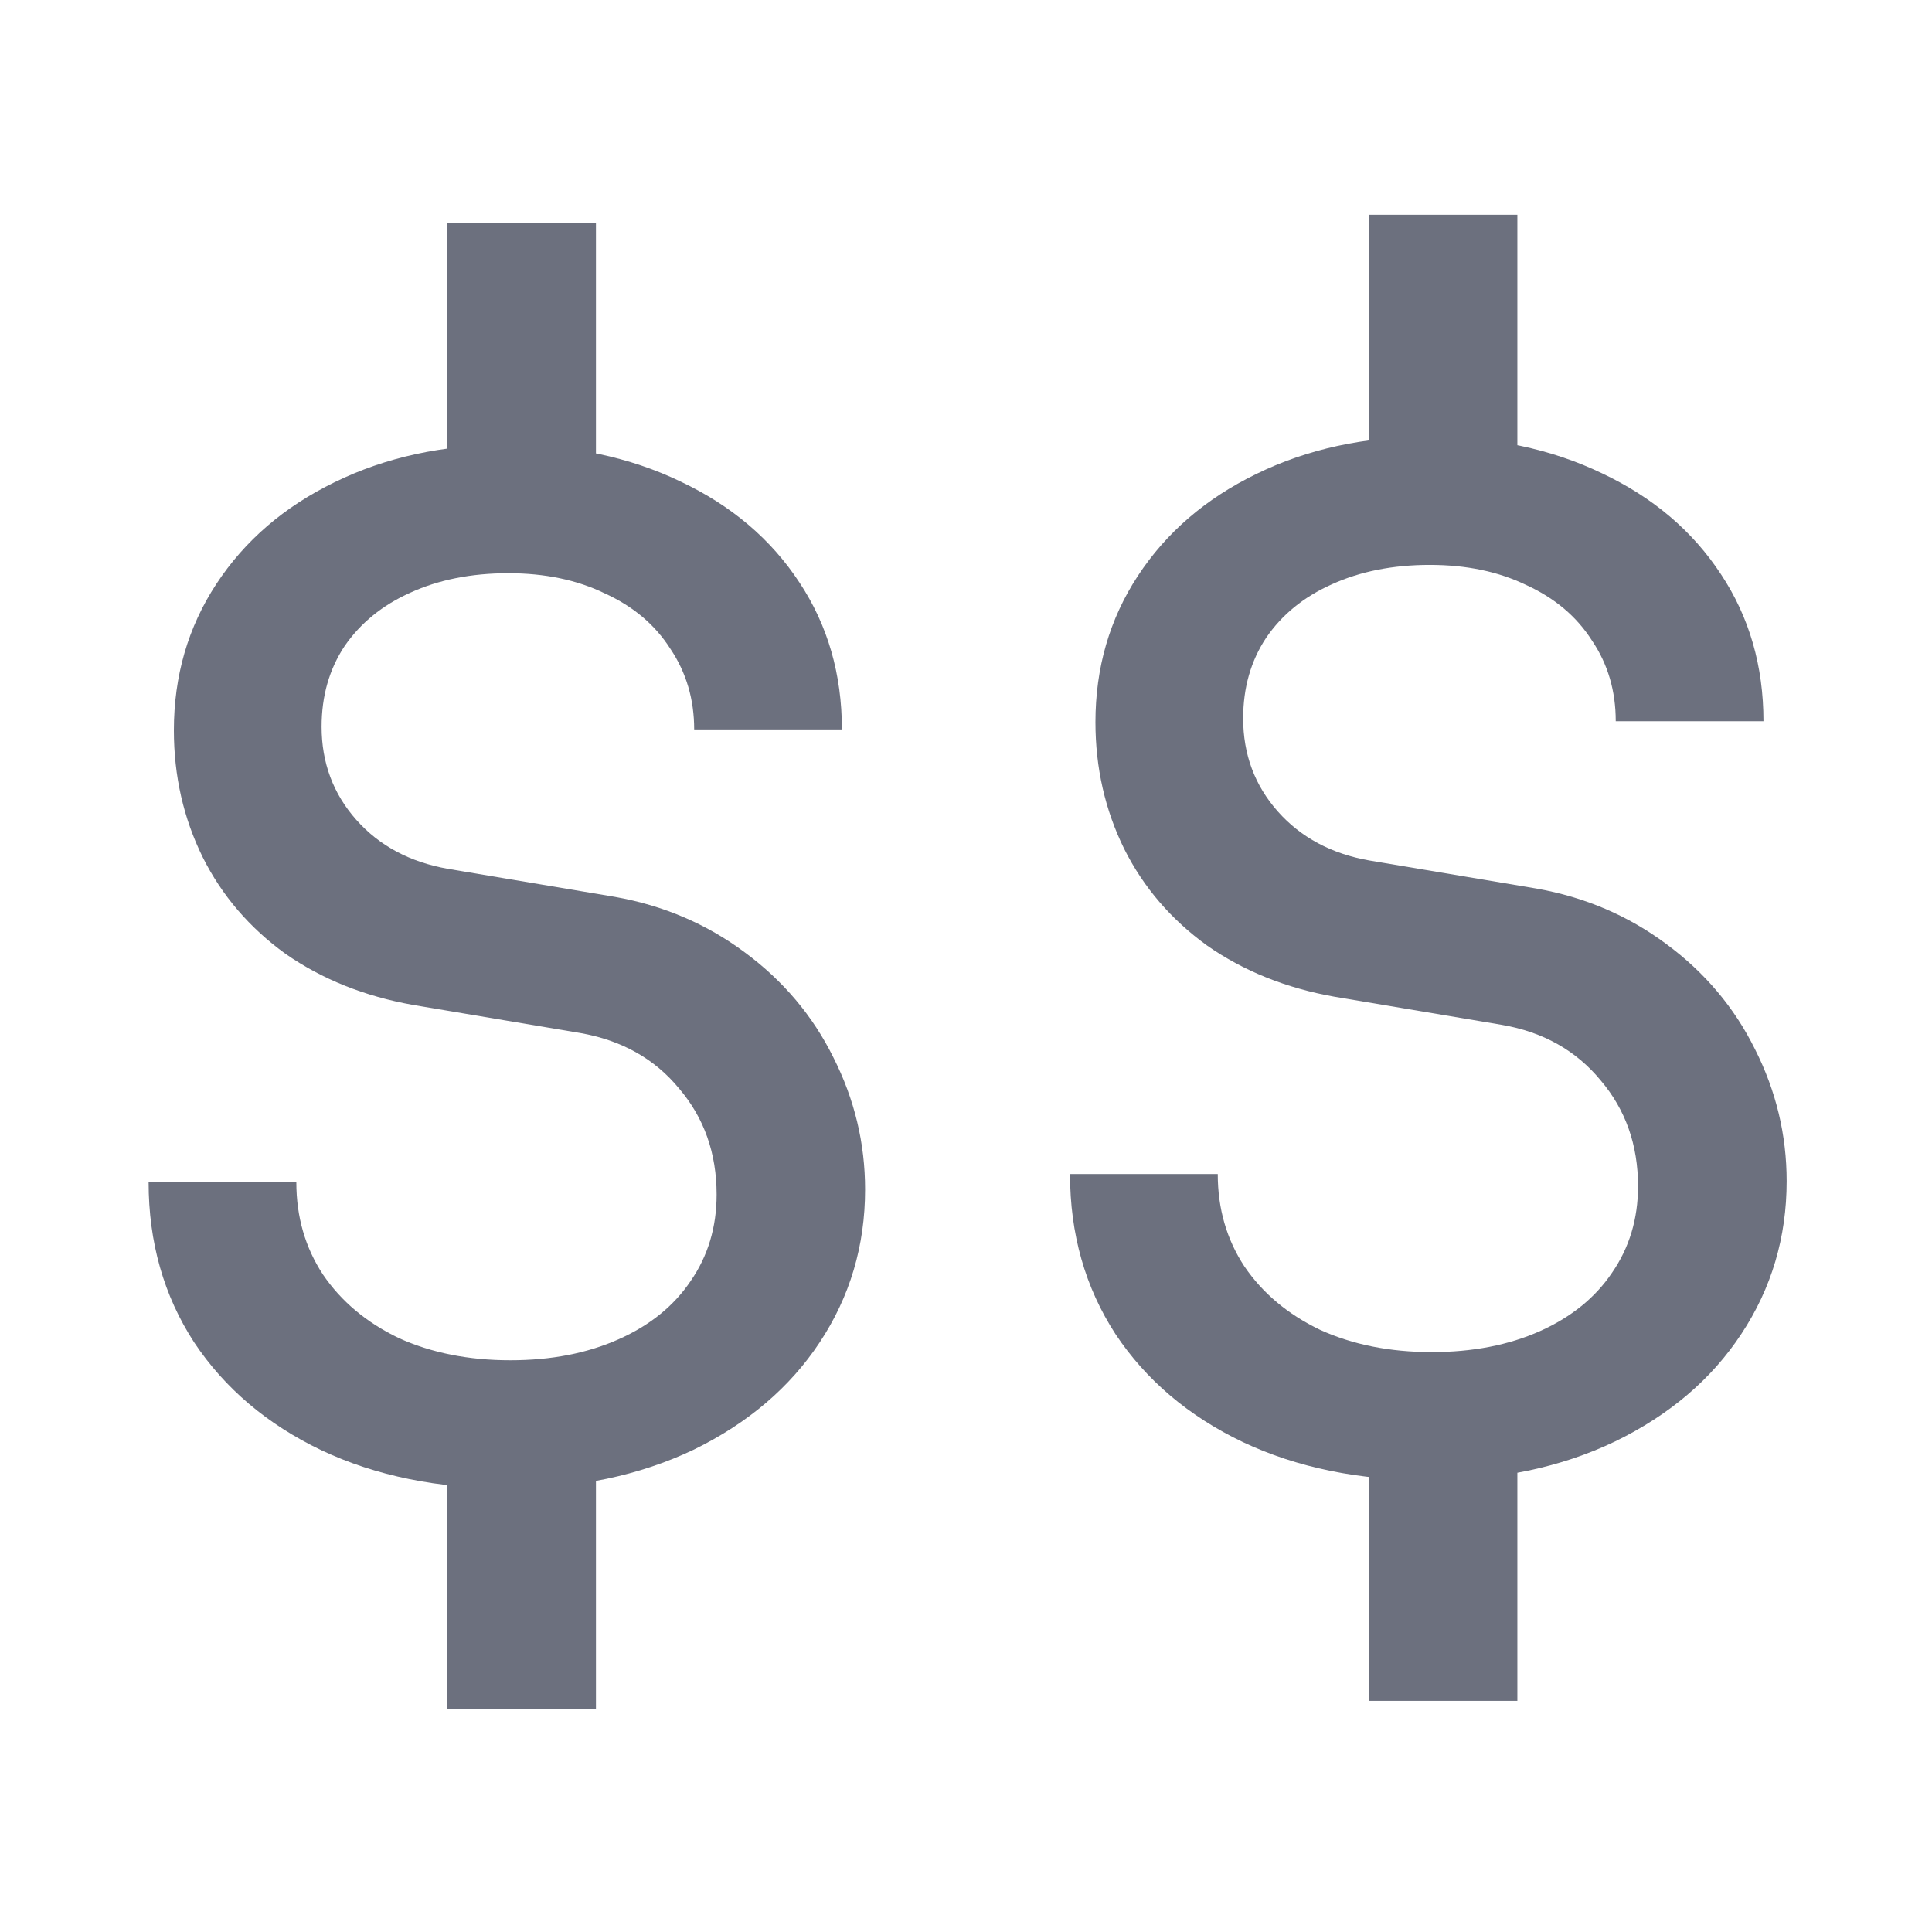 <?xml version="1.0" encoding="UTF-8" standalone="no"?>
<!-- Generator: Adobe Illustrator 16.2.0, SVG Export Plug-In . SVG Version: 6.00 Build 0)  -->

<svg
   xmlns:dc="http://purl.org/dc/elements/1.1/"
   xmlns:cc="http://creativecommons.org/ns#"
   xmlns:rdf="http://www.w3.org/1999/02/22-rdf-syntax-ns#"
   xmlns:svg="http://www.w3.org/2000/svg"
   xmlns="http://www.w3.org/2000/svg"
   xmlns:sodipodi="http://sodipodi.sourceforge.net/DTD/sodipodi-0.dtd"
   xmlns:inkscape="http://www.inkscape.org/namespaces/inkscape"
   version="1.1"
   id="Laag_1"
   x="0px"
   y="0px"
   width="13px"
   height="13px"
   viewBox="0 0 13 13"
   enable-background="new 0 0 13 13"
   xml:space="preserve"
   inkscape:version="0.91 r13725"
   sodipodi:docname="equation-preview.svg"><defs
     id="defs11" /><sodipodi:namedview
     pagecolor="#ffffff"
     bordercolor="#666666"
     borderopacity="1"
     objecttolerance="10"
     gridtolerance="10"
     guidetolerance="10"
     inkscape:pageopacity="0"
     inkscape:pageshadow="2"
     inkscape:window-width="1465"
     inkscape:window-height="1164"
     id="namedview9"
     showgrid="false"
     inkscape:zoom="25.673415"
     inkscape:cx="12.584357"
     inkscape:cy="3.2182967"
     inkscape:window-x="3426"
     inkscape:window-y="61"
     inkscape:window-maximized="0"
     inkscape:current-layer="Laag_1" /><path
     inkscape:connector-curvature="0"
     style="fill:#6c707e;fill-opacity:1"
     d="m 3.01,9.871 1,0 0,1.629 -1,0 0,-1.629 z m 0,-8.371 1,0 0,1.639 -1,0 0,-1.639 z m 0.41,8.516 C 2.948,10.016 2.529,9.931 2.164,9.759 1.799,9.585 1.512,9.342 1.306,9.032 1.102,8.718 1,8.359 1,7.955 l 0.994,0 c 0,0.233 0.06,0.44 0.179,0.621 0.123,0.181 0.293,0.323 0.509,0.427 0.22,0.1 0.47,0.15 0.752,0.15 0.275,0 0.517,-0.047 0.728,-0.141 C 4.372,8.919 4.534,8.788 4.647,8.62 4.764,8.451 4.822,8.257 4.822,8.038 4.822,7.76 4.738,7.522 4.57,7.325 4.405,7.124 4.183,7 3.905,6.951 L 2.78,6.762 C 2.453,6.704 2.167,6.589 1.921,6.418 1.679,6.243 1.493,6.026 1.364,5.768 c -0.129,-0.262 -0.194,-0.546 -0.194,-0.854 0,-0.365 0.095,-0.694 0.286,-0.985 0.191,-0.291 0.456,-0.519 0.795,-0.684 0.343,-0.168 0.728,-0.252 1.154,-0.252 0.44,0 0.831,0.082 1.174,0.247 0.343,0.162 0.609,0.388 0.8,0.679 0.191,0.288 0.286,0.618 0.286,0.989 l -0.994,0 C 4.671,4.706 4.618,4.525 4.511,4.366 4.408,4.204 4.261,4.08 4.07,3.993 3.883,3.902 3.666,3.857 3.42,3.857 3.171,3.857 2.951,3.901 2.761,3.988 2.573,4.072 2.426,4.192 2.319,4.347 2.216,4.502 2.164,4.683 2.164,4.89 c 0,0.242 0.078,0.451 0.233,0.626 0.155,0.175 0.361,0.285 0.616,0.33 l 1.125,0.189 c 0.327,0.058 0.618,0.183 0.873,0.373 0.259,0.191 0.458,0.427 0.597,0.708 0.142,0.281 0.213,0.577 0.213,0.888 0,0.378 -0.102,0.721 -0.305,1.028 C 5.315,9.336 5.032,9.577 4.667,9.755 4.301,9.929 3.886,10.016 3.42,10.016 Z"
     id="path6" /><path
     inkscape:connector-curvature="0"
     style="fill:#6c707e;fill-opacity:1"
     d="m 9.21,9.816 1,0 0,1.629 -1,0 0,-1.629 z m 0,-8.371 1,0 0,1.639 -1,0 0,-1.639 z M 9.62,9.961 C 9.148,9.961 8.729,9.876 8.364,9.704 7.999,9.53 7.712,9.287 7.506,8.977 7.302,8.663 7.2,8.304 7.2,7.9 l 0.994,0 c 0,0.233 0.06,0.44 0.179,0.621 0.123,0.181 0.293,0.323 0.509,0.427 0.22,0.1 0.47,0.15 0.752,0.15 0.275,0 0.517,-0.047 0.728,-0.141 0.21,-0.094 0.372,-0.225 0.485,-0.393 0.116,-0.168 0.175,-0.362 0.175,-0.582 0,-0.278 -0.084,-0.516 -0.252,-0.713 -0.165,-0.2 -0.386,-0.325 -0.664,-0.373 l -1.125,-0.189 c -0.327,-0.058 -0.613,-0.173 -0.858,-0.344 -0.242,-0.175 -0.428,-0.391 -0.558,-0.65 -0.129,-0.262 -0.194,-0.546 -0.194,-0.854 0,-0.365 0.095,-0.694 0.286,-0.985 0.191,-0.291 0.456,-0.519 0.795,-0.684 0.343,-0.168 0.728,-0.252 1.154,-0.252 0.44,0 0.831,0.082 1.174,0.247 0.343,0.162 0.609,0.388 0.8,0.679 0.191,0.288 0.286,0.618 0.286,0.989 l -0.994,0 c 0,-0.204 -0.053,-0.385 -0.16,-0.543 -0.103,-0.162 -0.251,-0.286 -0.441,-0.373 -0.188,-0.091 -0.404,-0.136 -0.65,-0.136 -0.249,0 -0.469,0.044 -0.66,0.131 -0.188,0.084 -0.335,0.204 -0.441,0.359 -0.103,0.155 -0.155,0.336 -0.155,0.543 0,0.242 0.078,0.451 0.233,0.626 0.155,0.175 0.361,0.285 0.616,0.33 l 1.125,0.189 c 0.327,0.058 0.618,0.183 0.873,0.373 0.259,0.191 0.458,0.427 0.597,0.708 0.142,0.281 0.213,0.577 0.213,0.888 0,0.378 -0.102,0.721 -0.305,1.028 -0.2,0.304 -0.483,0.545 -0.849,0.723 -0.365,0.175 -0.781,0.262 -1.246,0.262 z"
     id="path6-6" /></svg>